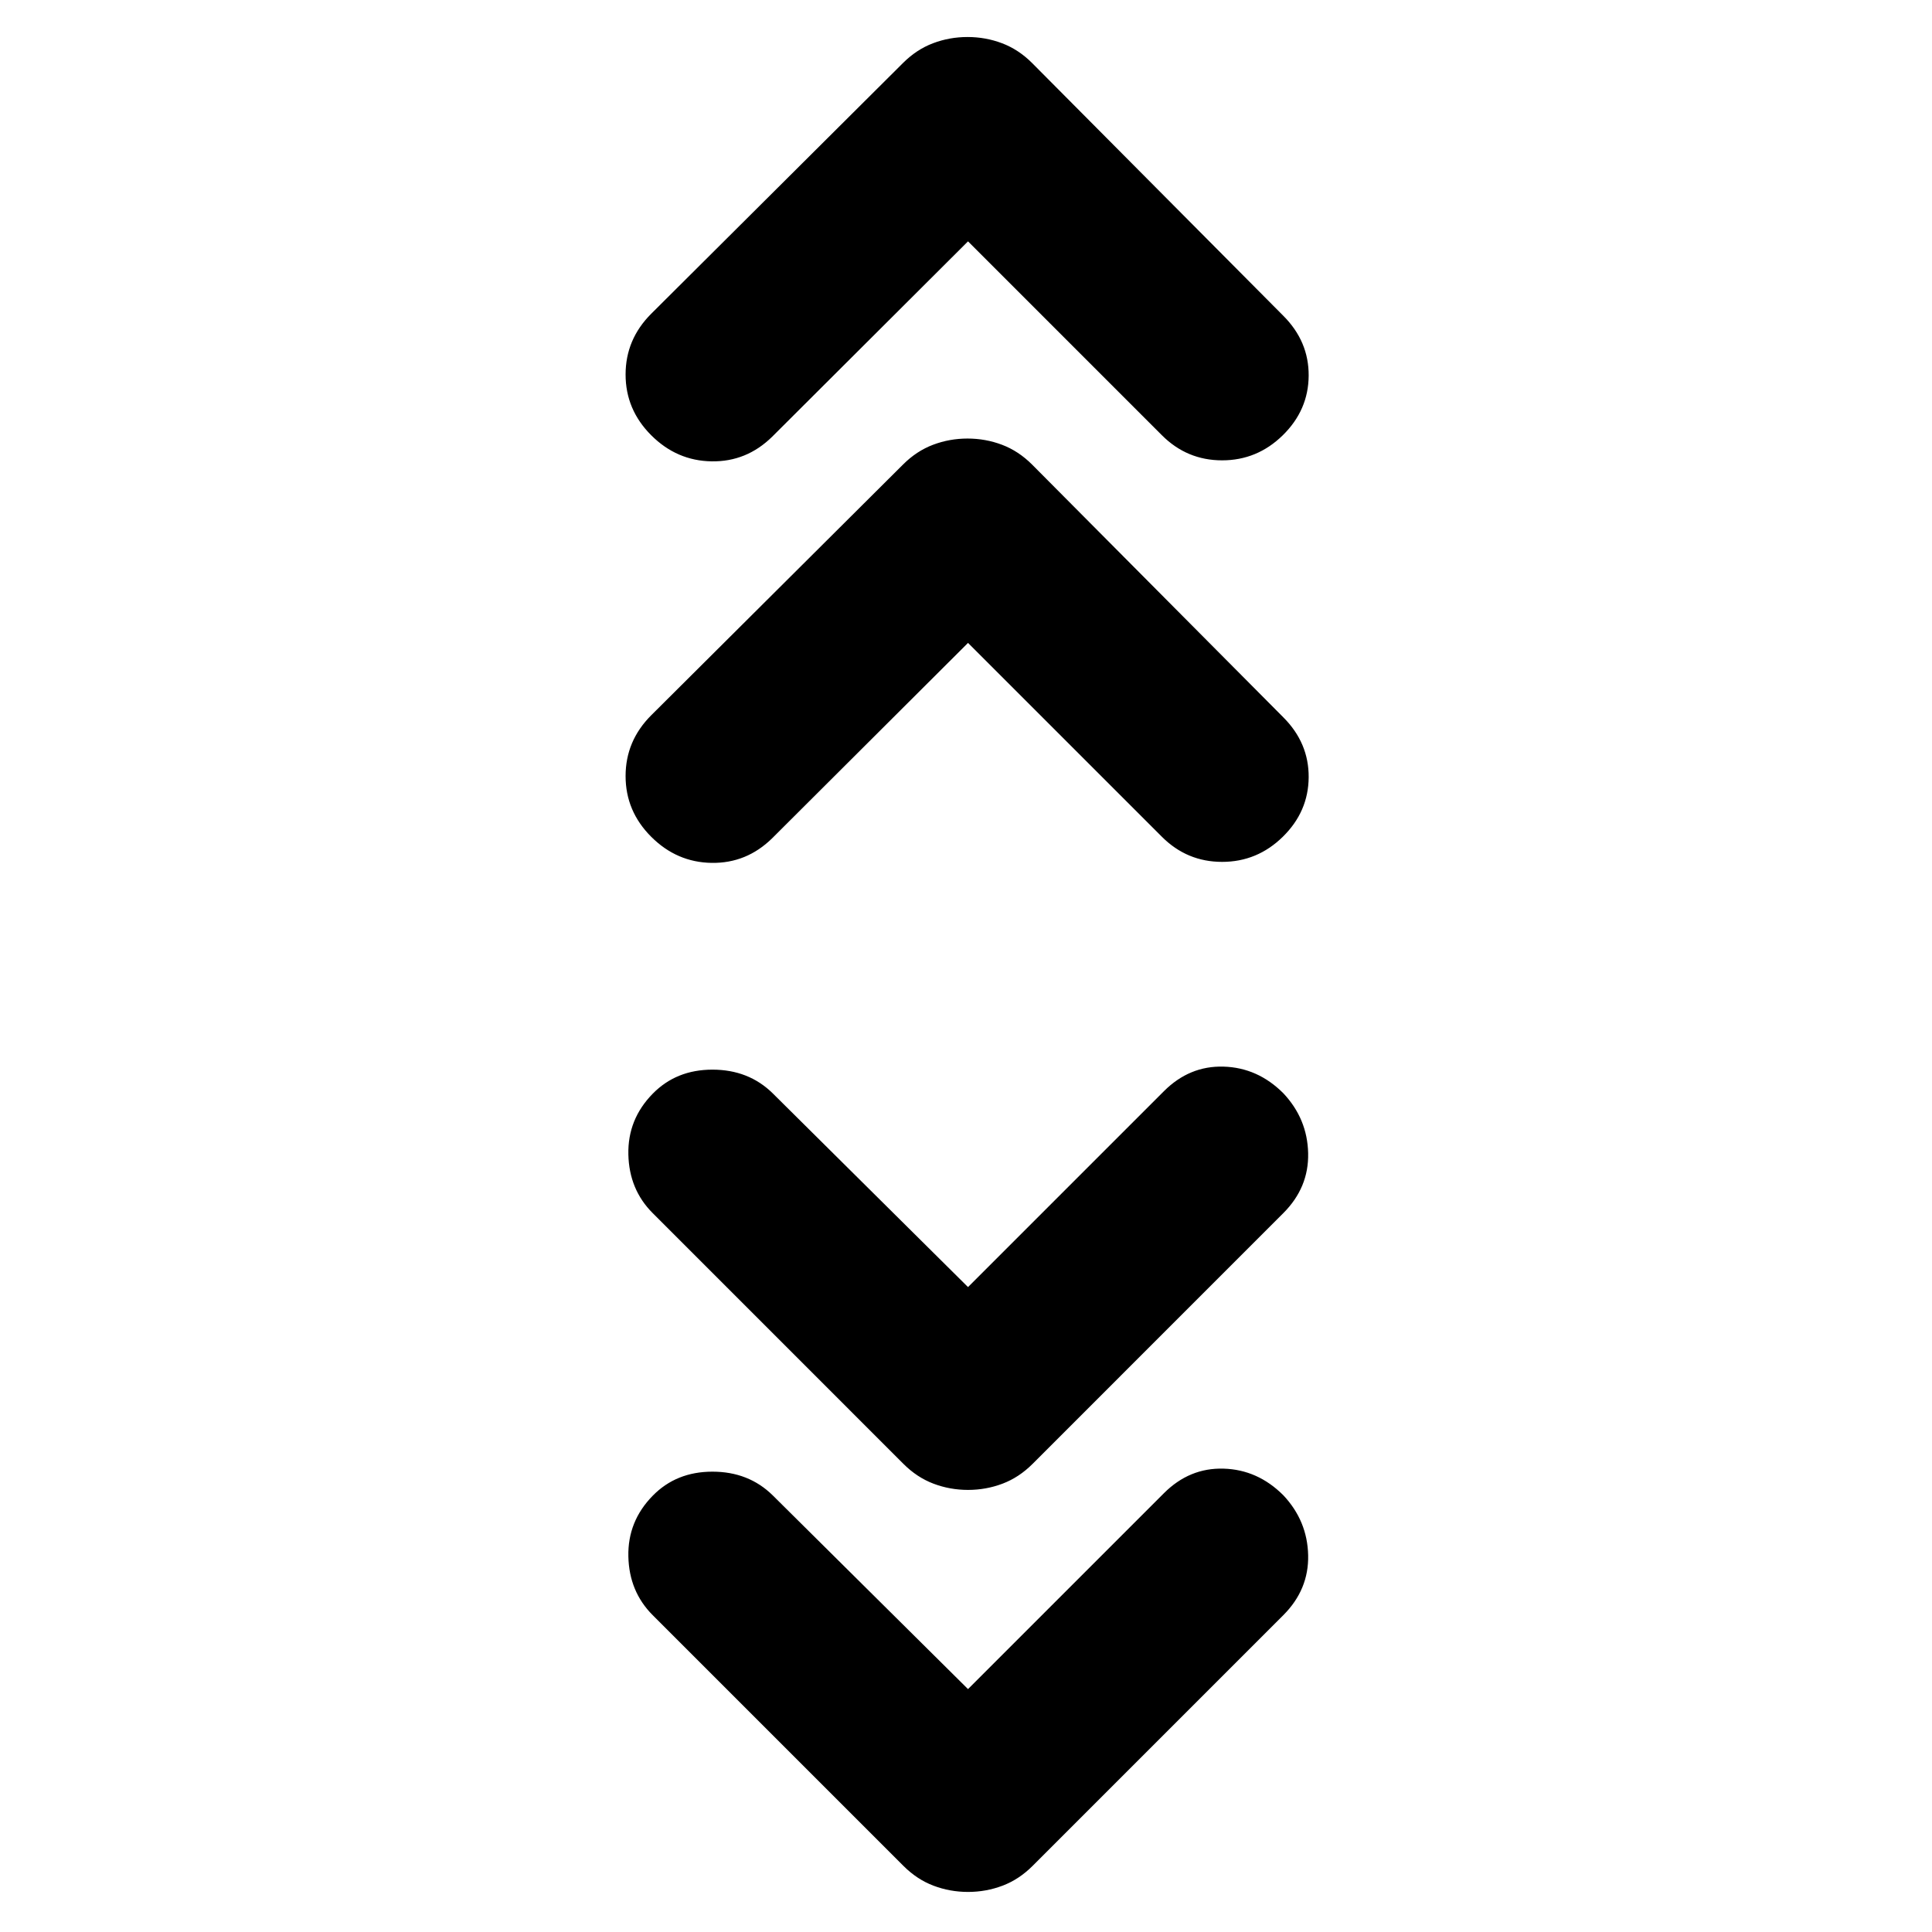 <svg xmlns="http://www.w3.org/2000/svg" height="24" viewBox="0 -960 960 960" width="24"><path d="m481-120.7 97.33-97.32q12.71-12.72 29.67-12.22t29.67 13.22q11.96 12.72 12.34 29.79.38 17.08-12.34 29.8l-124.6 124.6q-6.72 6.72-14.92 9.82-8.19 3.1-17.15 3.1-8.96 0-17.15-3.1-8.2-3.1-14.92-9.82l-124.6-124.6q-11.72-11.72-12.1-29.18-.38-17.46 12.1-30.17 11.71-11.96 29.67-11.96t29.91 11.72L481-120.7Zm0-199.76 97.33-97.32Q591.04-430.5 608-430t29.67 13.22q11.96 12.71 12.34 29.79.38 17.08-12.34 29.79l-124.6 124.61q-6.72 6.72-14.92 9.82-8.19 3.1-17.15 3.1-8.96 0-17.15-3.1-8.2-3.1-14.92-9.82L324.33-357.2q-11.72-11.71-12.1-29.17-.38-17.46 12.1-30.17Q336.04-428.5 354-428.5t29.91 11.72L481-320.46Zm0-320.08-97.33 97.08q-12.71 12.48-30.05 12.22-17.34-.26-30.05-12.98-12.72-12.71-12.72-30.17t12.72-30.18l125.13-124.6q6.71-6.72 14.91-9.82 8.19-3.1 17.15-3.1 8.96 0 17.15 3.1 8.2 3.1 14.92 9.82l124.84 125.6q12.72 12.72 12.6 29.8-.12 17.07-12.84 29.55-12.71 12.48-30.17 12.48t-29.93-12.48L481-640.54Zm0-199.53-97.33 97.09q-12.71 12.48-30.05 12.22-17.34-.26-30.05-12.98-12.72-12.72-12.72-30.17 0-17.46 12.72-30.18L448.7-928.7q6.71-6.71 14.91-9.81 8.19-3.1 17.15-3.1 8.96 0 17.15 3.1 8.2 3.1 14.92 9.81l124.84 125.61q12.72 12.72 12.6 29.8-.12 17.07-12.84 29.55-12.71 12.48-30.17 12.48t-29.93-12.48L481-840.07Z"/></svg>